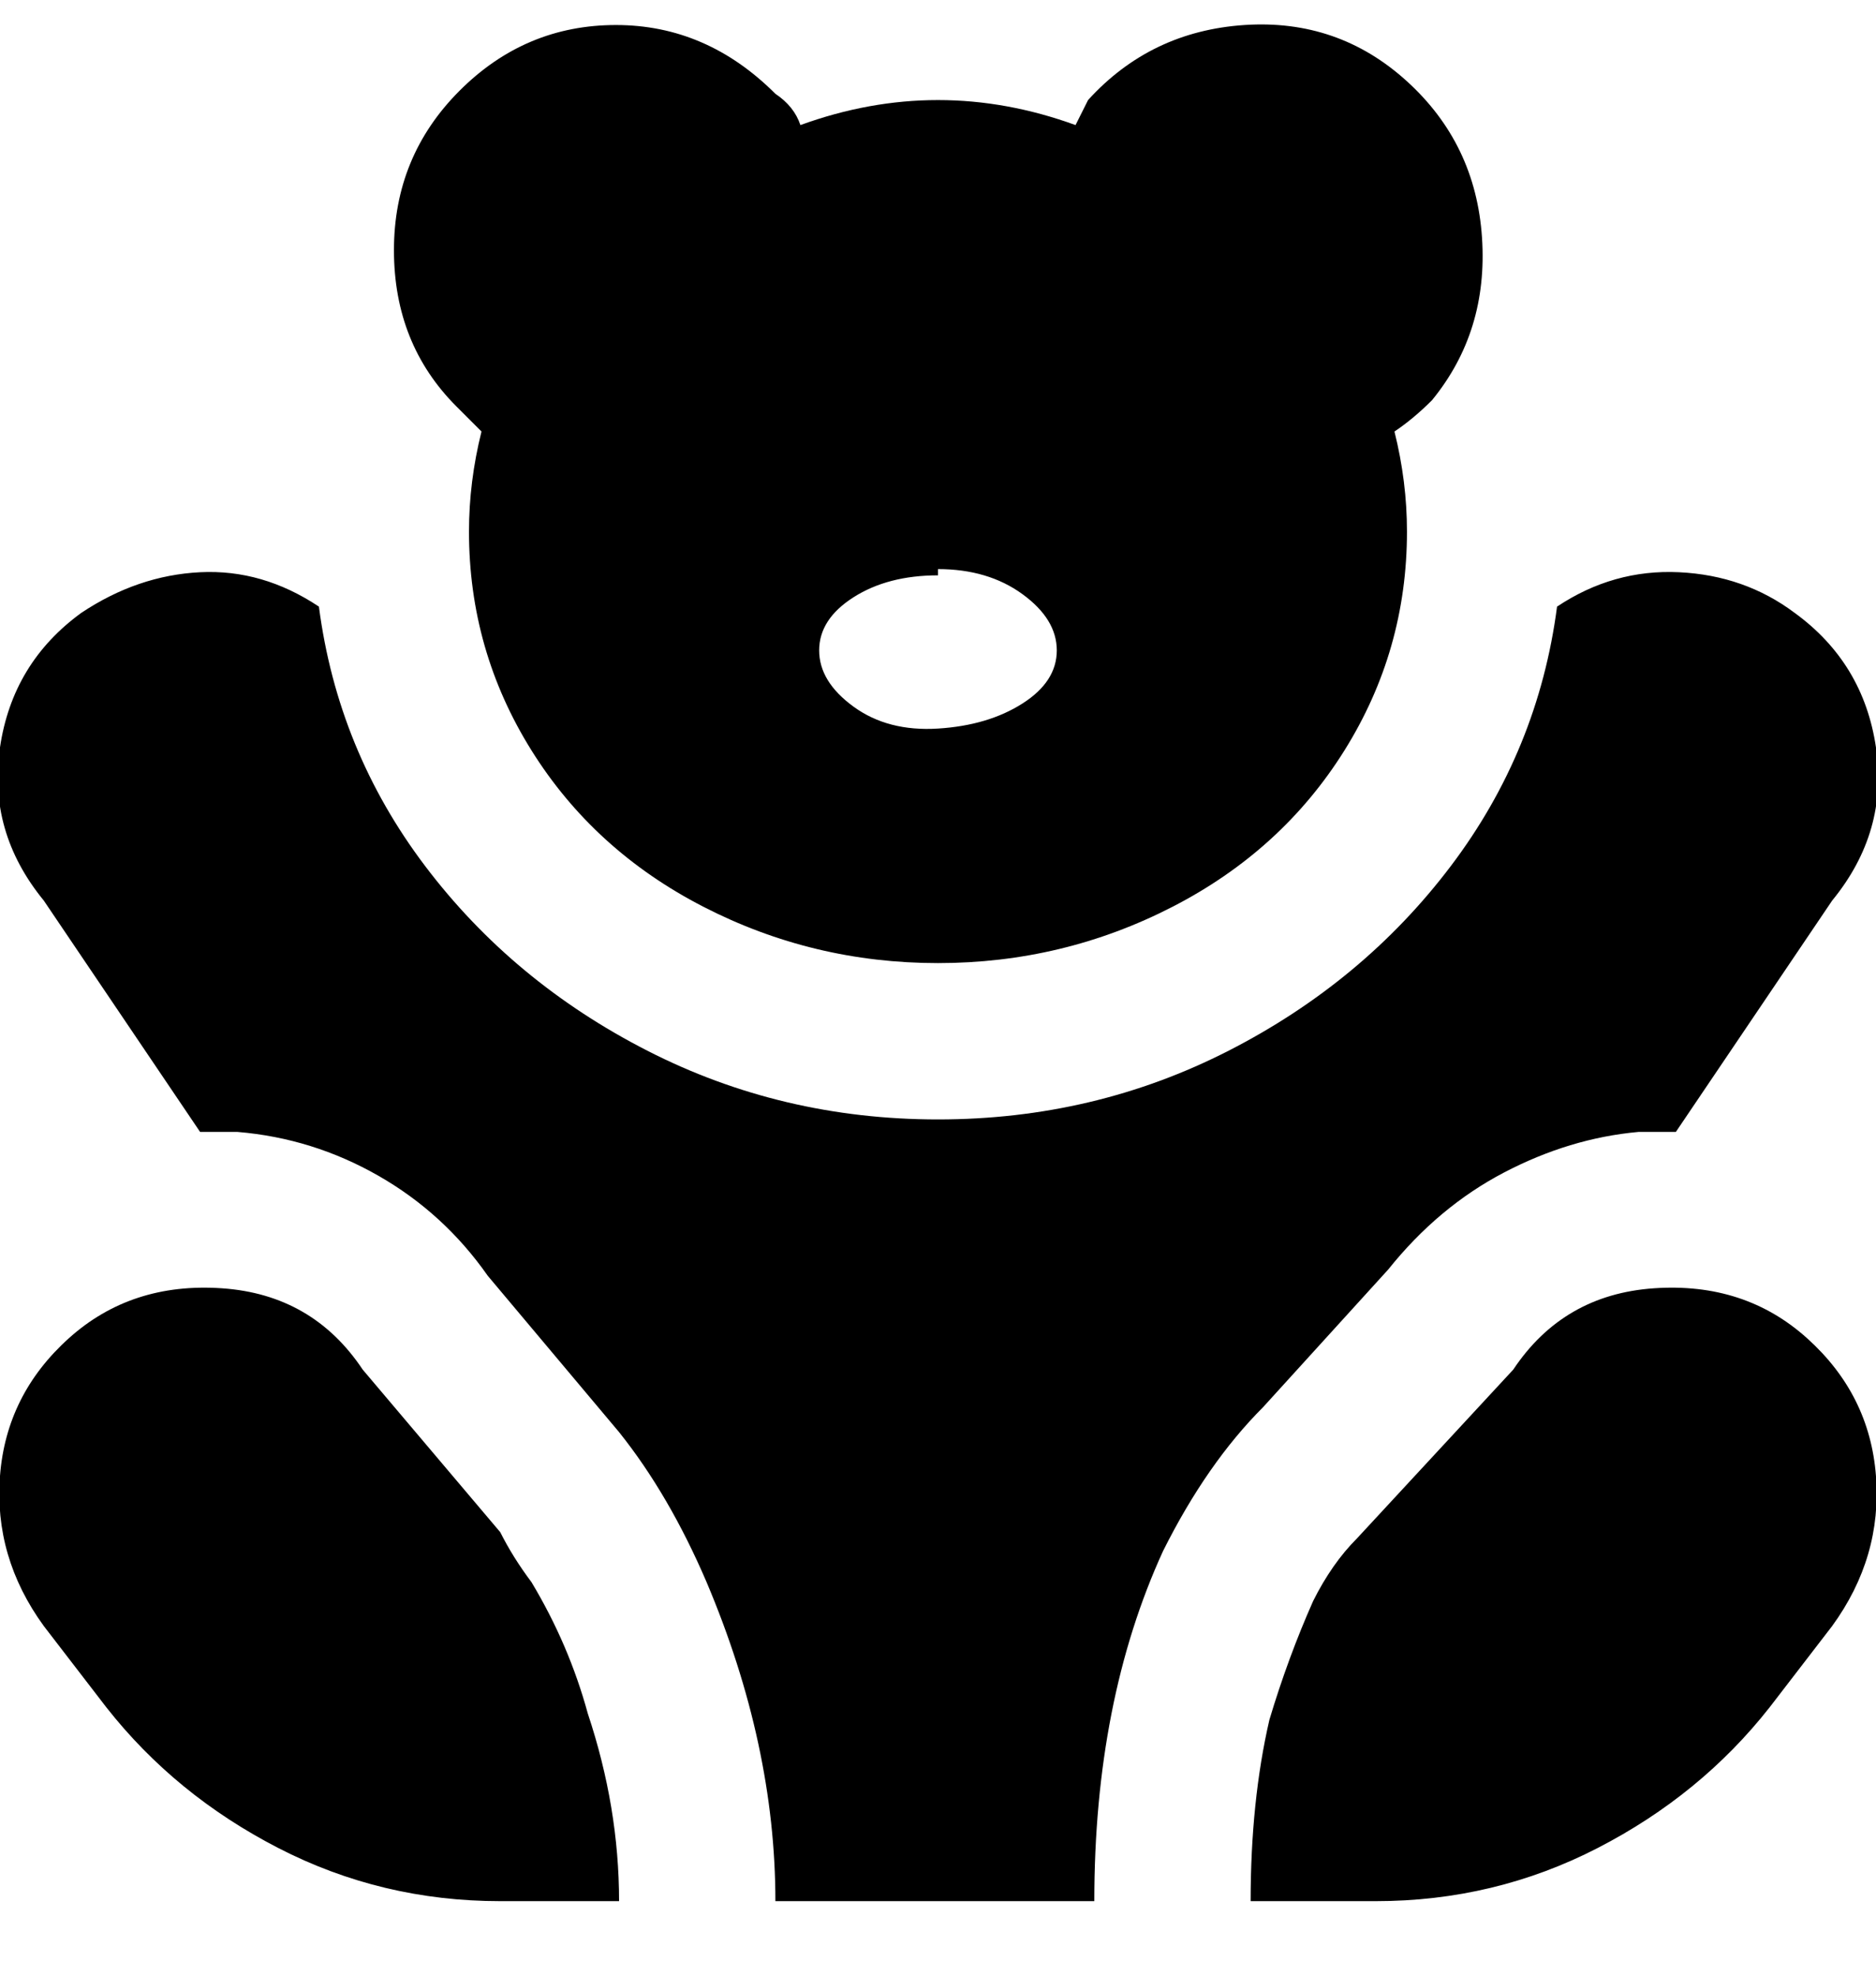 <svg viewBox="0 0 300.007 316" xmlns="http://www.w3.org/2000/svg"><path d="M77 69q-2 8-2 16 0 19 10 35t27.5 25q17.5 9 37.5 9t37.5-9q17.5-9 27.5-25t10-35q0-8-2-16 3-2 6-5 9-11 8-26t-12-25q-11-10-26-9t-25 12l-2 4q-11-4-22-4t-22 4q-1-3-4-5Q113 4 98.5 4t-25 10.5Q63 25 63 40t10 25l4 4zm73 22q8 0 13.5 4t5.5 9q0 5-5.5 8.5t-13.5 4q-8 .5-13.5-3.5t-5.5-9q0-5 5.5-8.5T150 92v-1zM80 245q2 4 5 8 6 10 9 21 5 15 5 30H80q-19 0-35.5-8.5T17 273L7 260q-8-11-7-24t11-22q10-9 24.5-8T58 219l22 26zm213 15l-10 13q-11 14-27.5 22.5T220 304h-20q0-16 3-29 3-10 7-19 3-6 7-10l25-27q8-12 22.5-13t24.5 8q10 9 11 22t-7 24zm-118 44h-51q0-25-11-51-6-14-14-24l-21-25q-7-10-17.5-16T38 181h-6L7 144q-9-11-7-24.5T13 98q9-6 19-6.5T51 97q3 23 17 41.5t35.5 29.5q21.5 11 46.5 11t46.5-11q21.5-11 35.5-29.5T249 97q9-6 19.5-5.5T287 98q11 8 13 21.5t-7 24.5l-25 37h-6q-11 1-21.5 6.5T222 203l-20 22q-9 9-16 23-11 24-11 56z"/></svg>